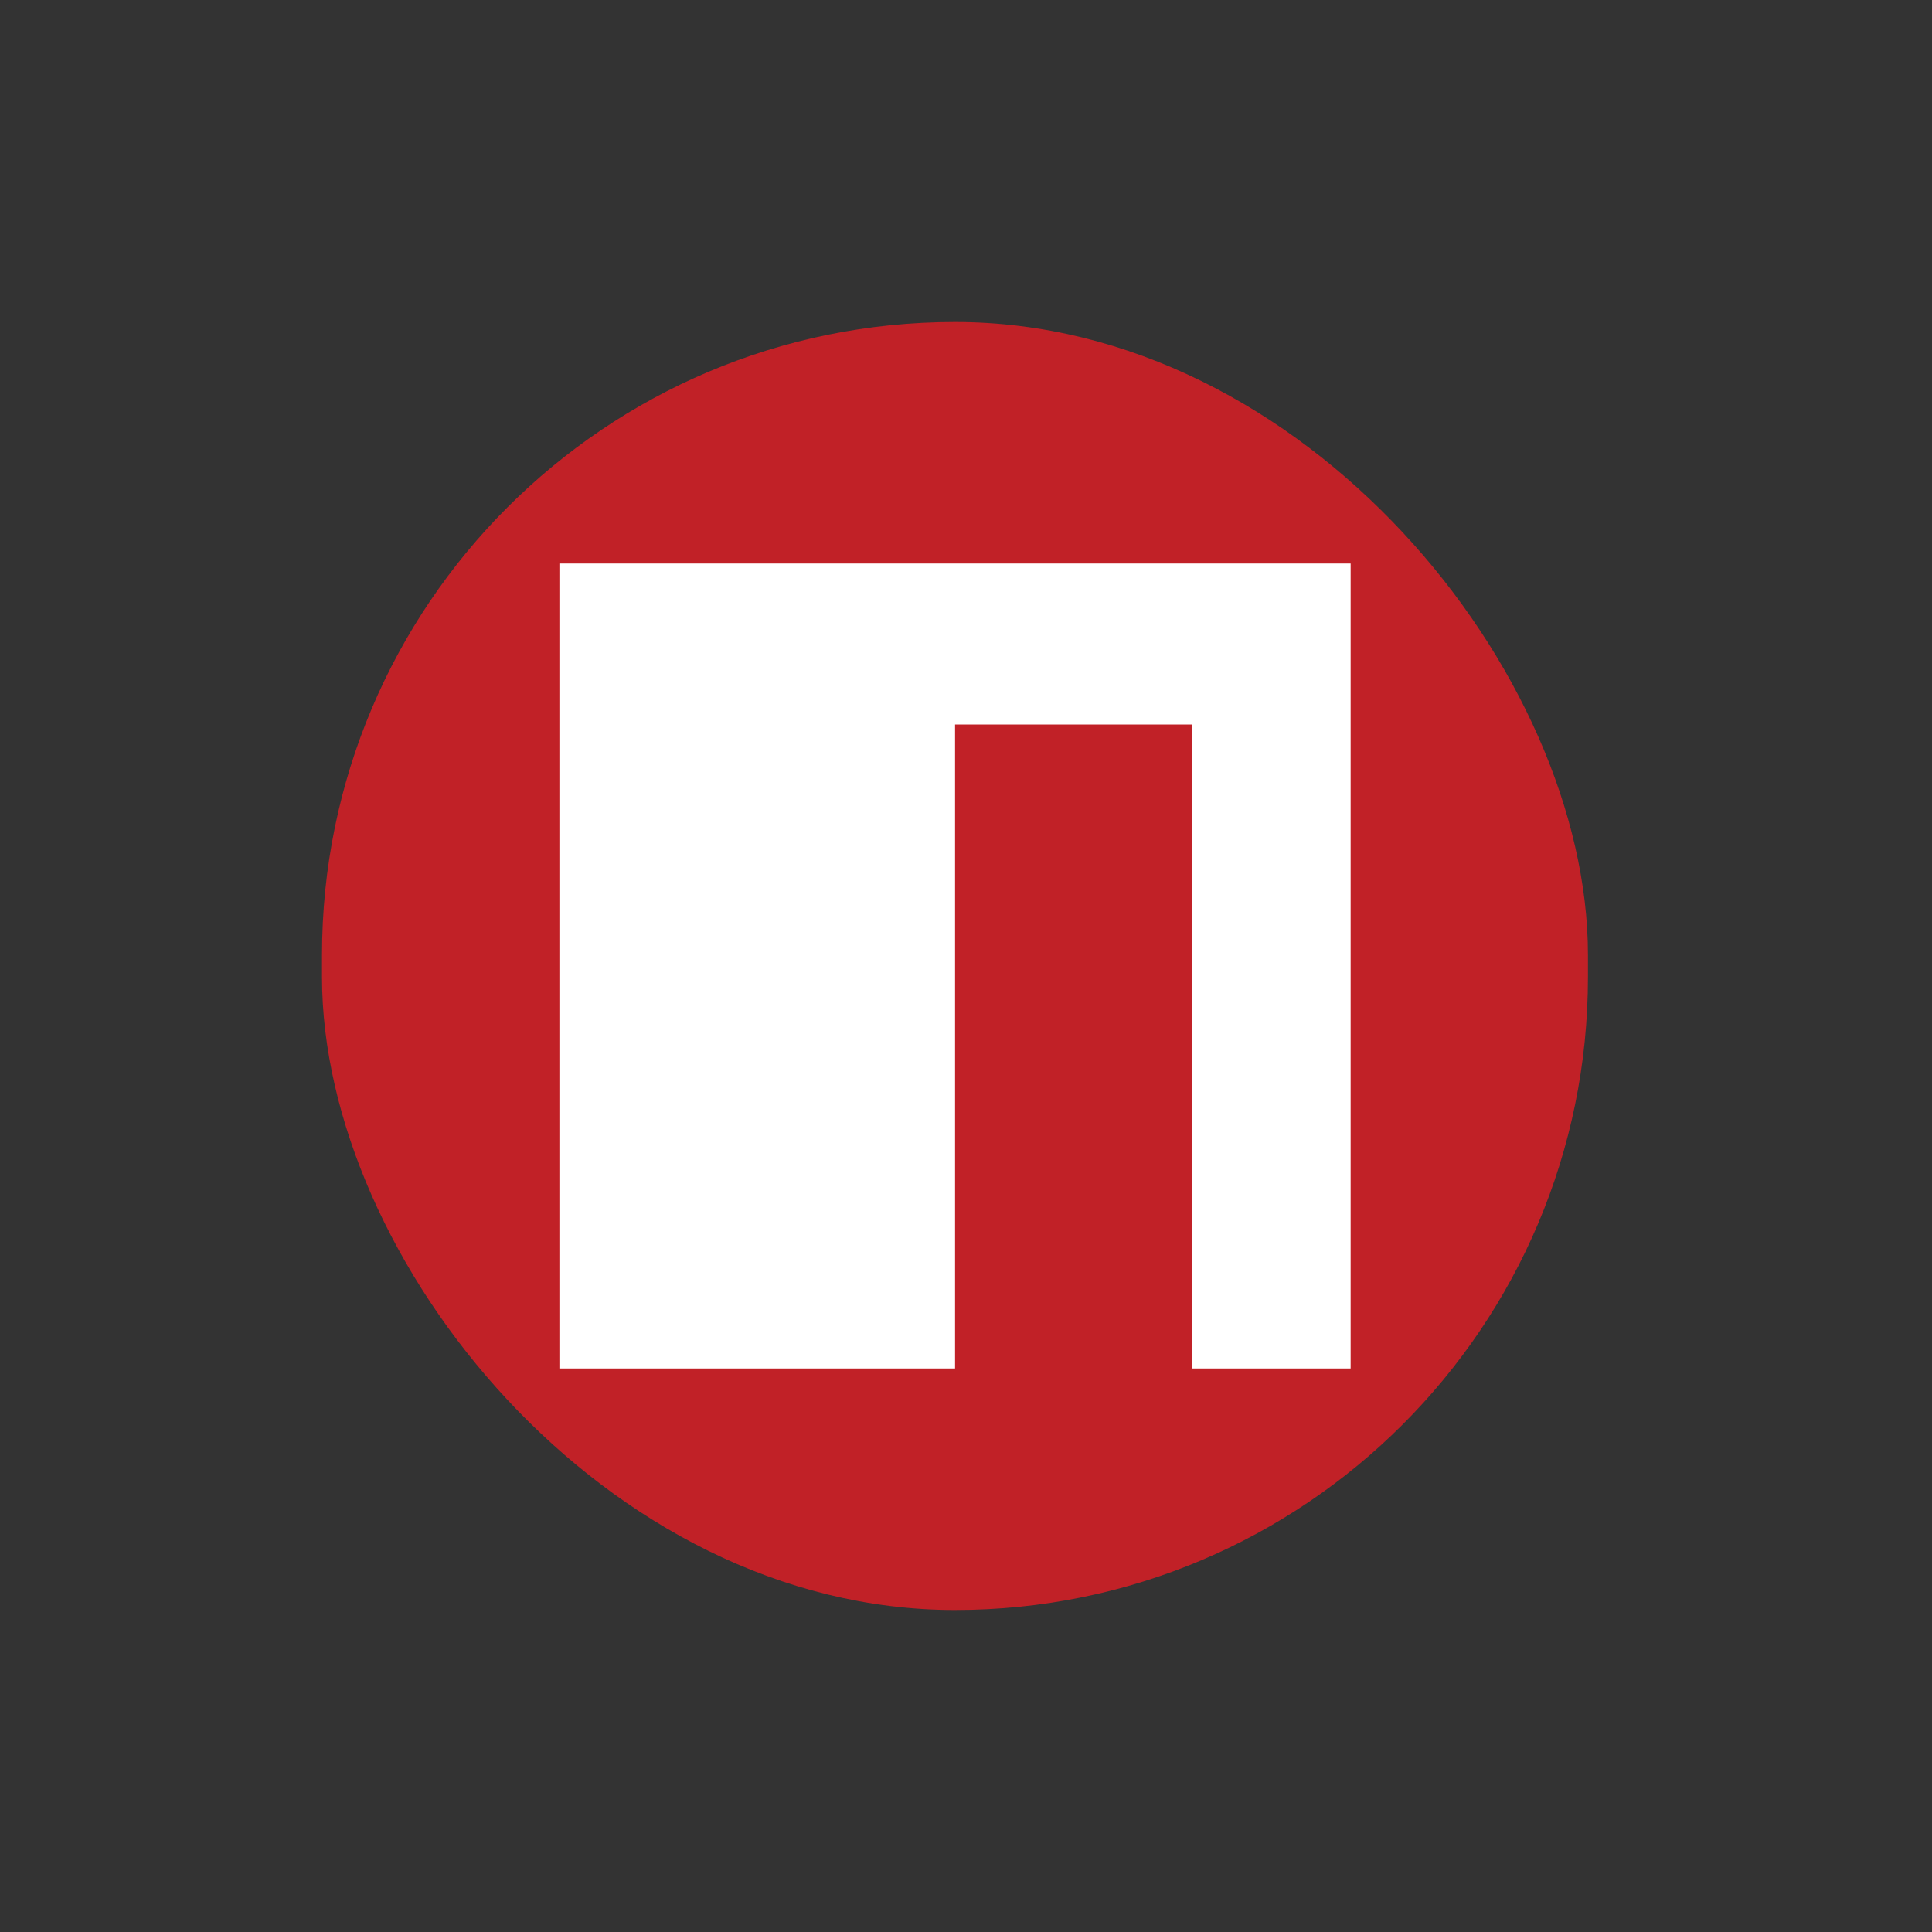 <svg width="24" height="24" viewBox="0 0 24 24" fill="none" xmlns="http://www.w3.org/2000/svg">
<rect x="0" y="0" width="24" height="24" fill="#333333" stroke="none"/>
<g clip-path="url(#clip0_8_409)">
<path d="M4 20V4H19.727V20H4Z" fill="#C12127"/>
<path d="M6.949 7H16.778V17H14.812V9H11.864V17H6.949V7Z" fill="white"/>
</g>
<defs>
<clipPath id="clip0_8_409">
<rect x="4" y="4" width="15.726" height="16" rx="7.863" fill="white"/>
</clipPath>
</defs>
</svg>
